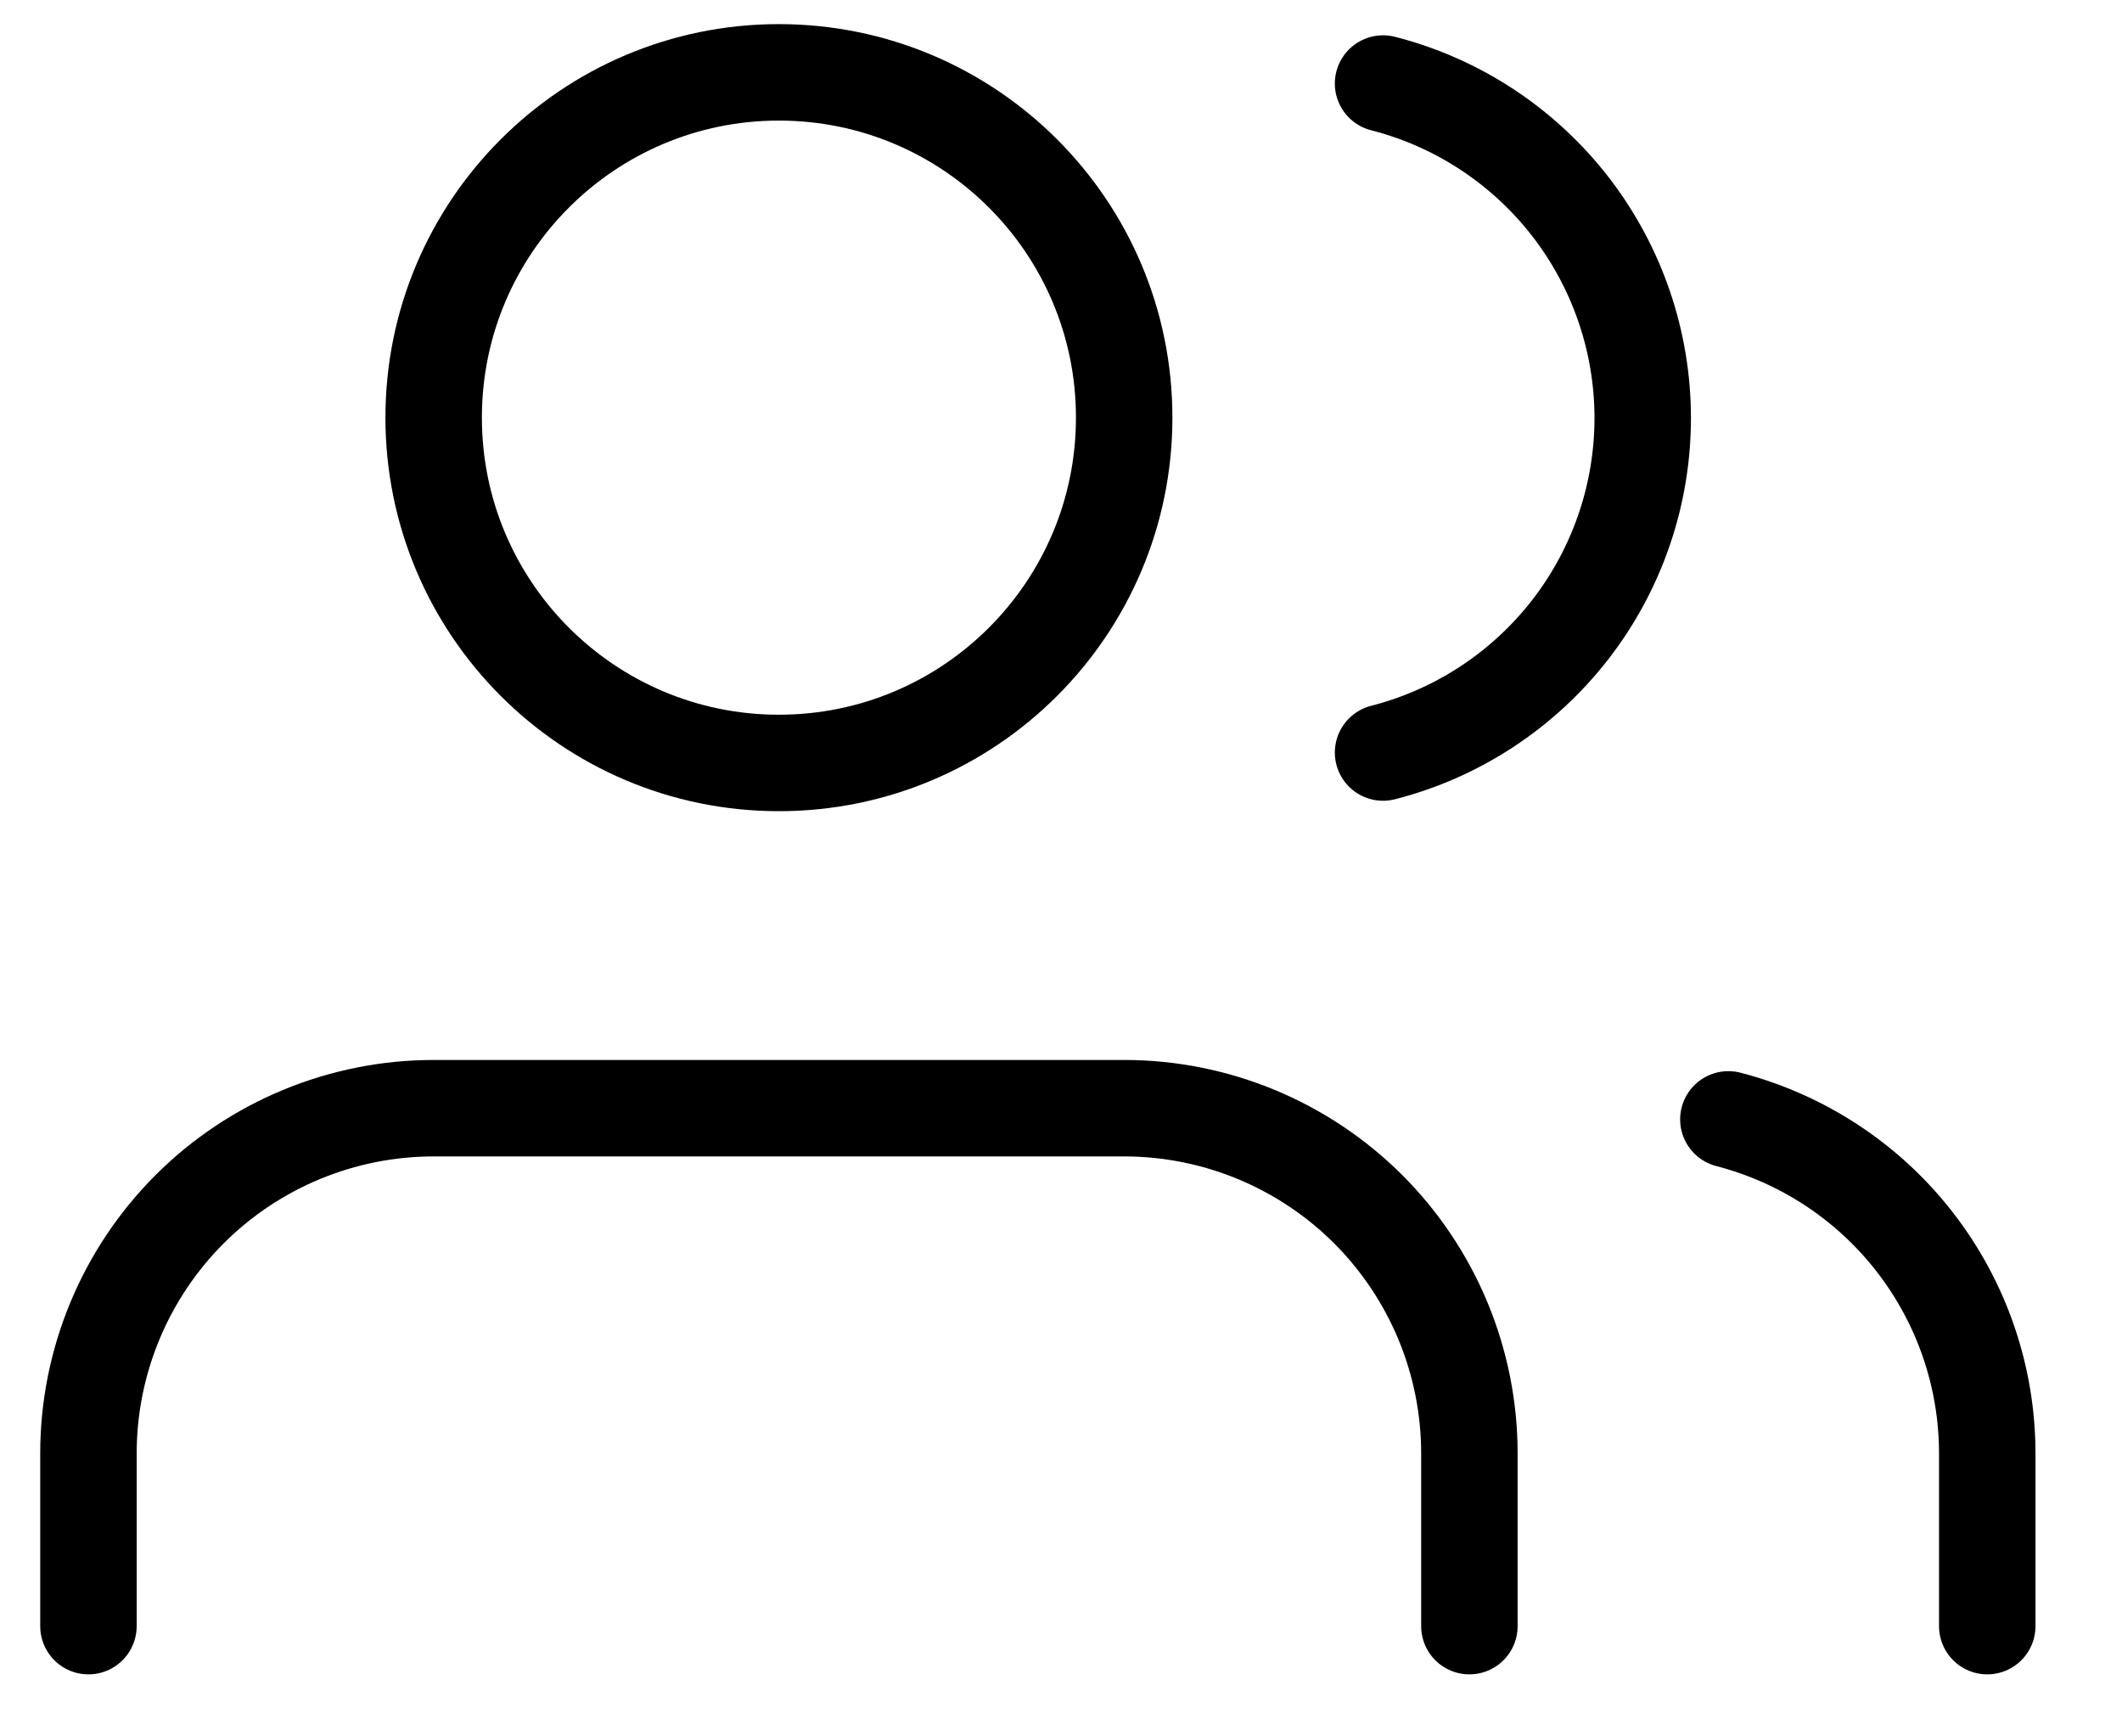 <svg width="22" height="18" viewBox="0 0 22 18" fill="none" xmlns="http://www.w3.org/2000/svg">
<path d="M15.234 16.857V15.067C15.234 14.118 14.857 13.208 14.186 12.536C13.514 11.865 12.604 11.488 11.655 11.488H4.496C3.547 11.488 2.636 11.865 1.965 12.536C1.294 13.208 0.917 14.118 0.917 15.067V16.857" stroke="black" stroke-linecap="round" stroke-linejoin="round"/>
<path d="M8.075 7.909C10.052 7.909 11.655 6.306 11.655 4.329C11.655 2.353 10.052 0.75 8.075 0.75C6.099 0.75 4.496 2.353 4.496 4.329C4.496 6.306 6.099 7.909 8.075 7.909Z" stroke="black" stroke-linecap="round" stroke-linejoin="round"/>
<path d="M20.603 16.857V15.067C20.603 14.274 20.339 13.504 19.853 12.877C19.367 12.25 18.687 11.803 17.919 11.604" stroke="black" stroke-linecap="round" stroke-linejoin="round"/>
<path d="M14.339 0.866C15.109 1.063 15.791 1.511 16.279 2.139C16.766 2.767 17.031 3.539 17.031 4.334C17.031 5.128 16.766 5.901 16.279 6.528C15.791 7.156 15.109 7.604 14.339 7.801" stroke="black" stroke-linecap="round" stroke-linejoin="round"/>
</svg>
